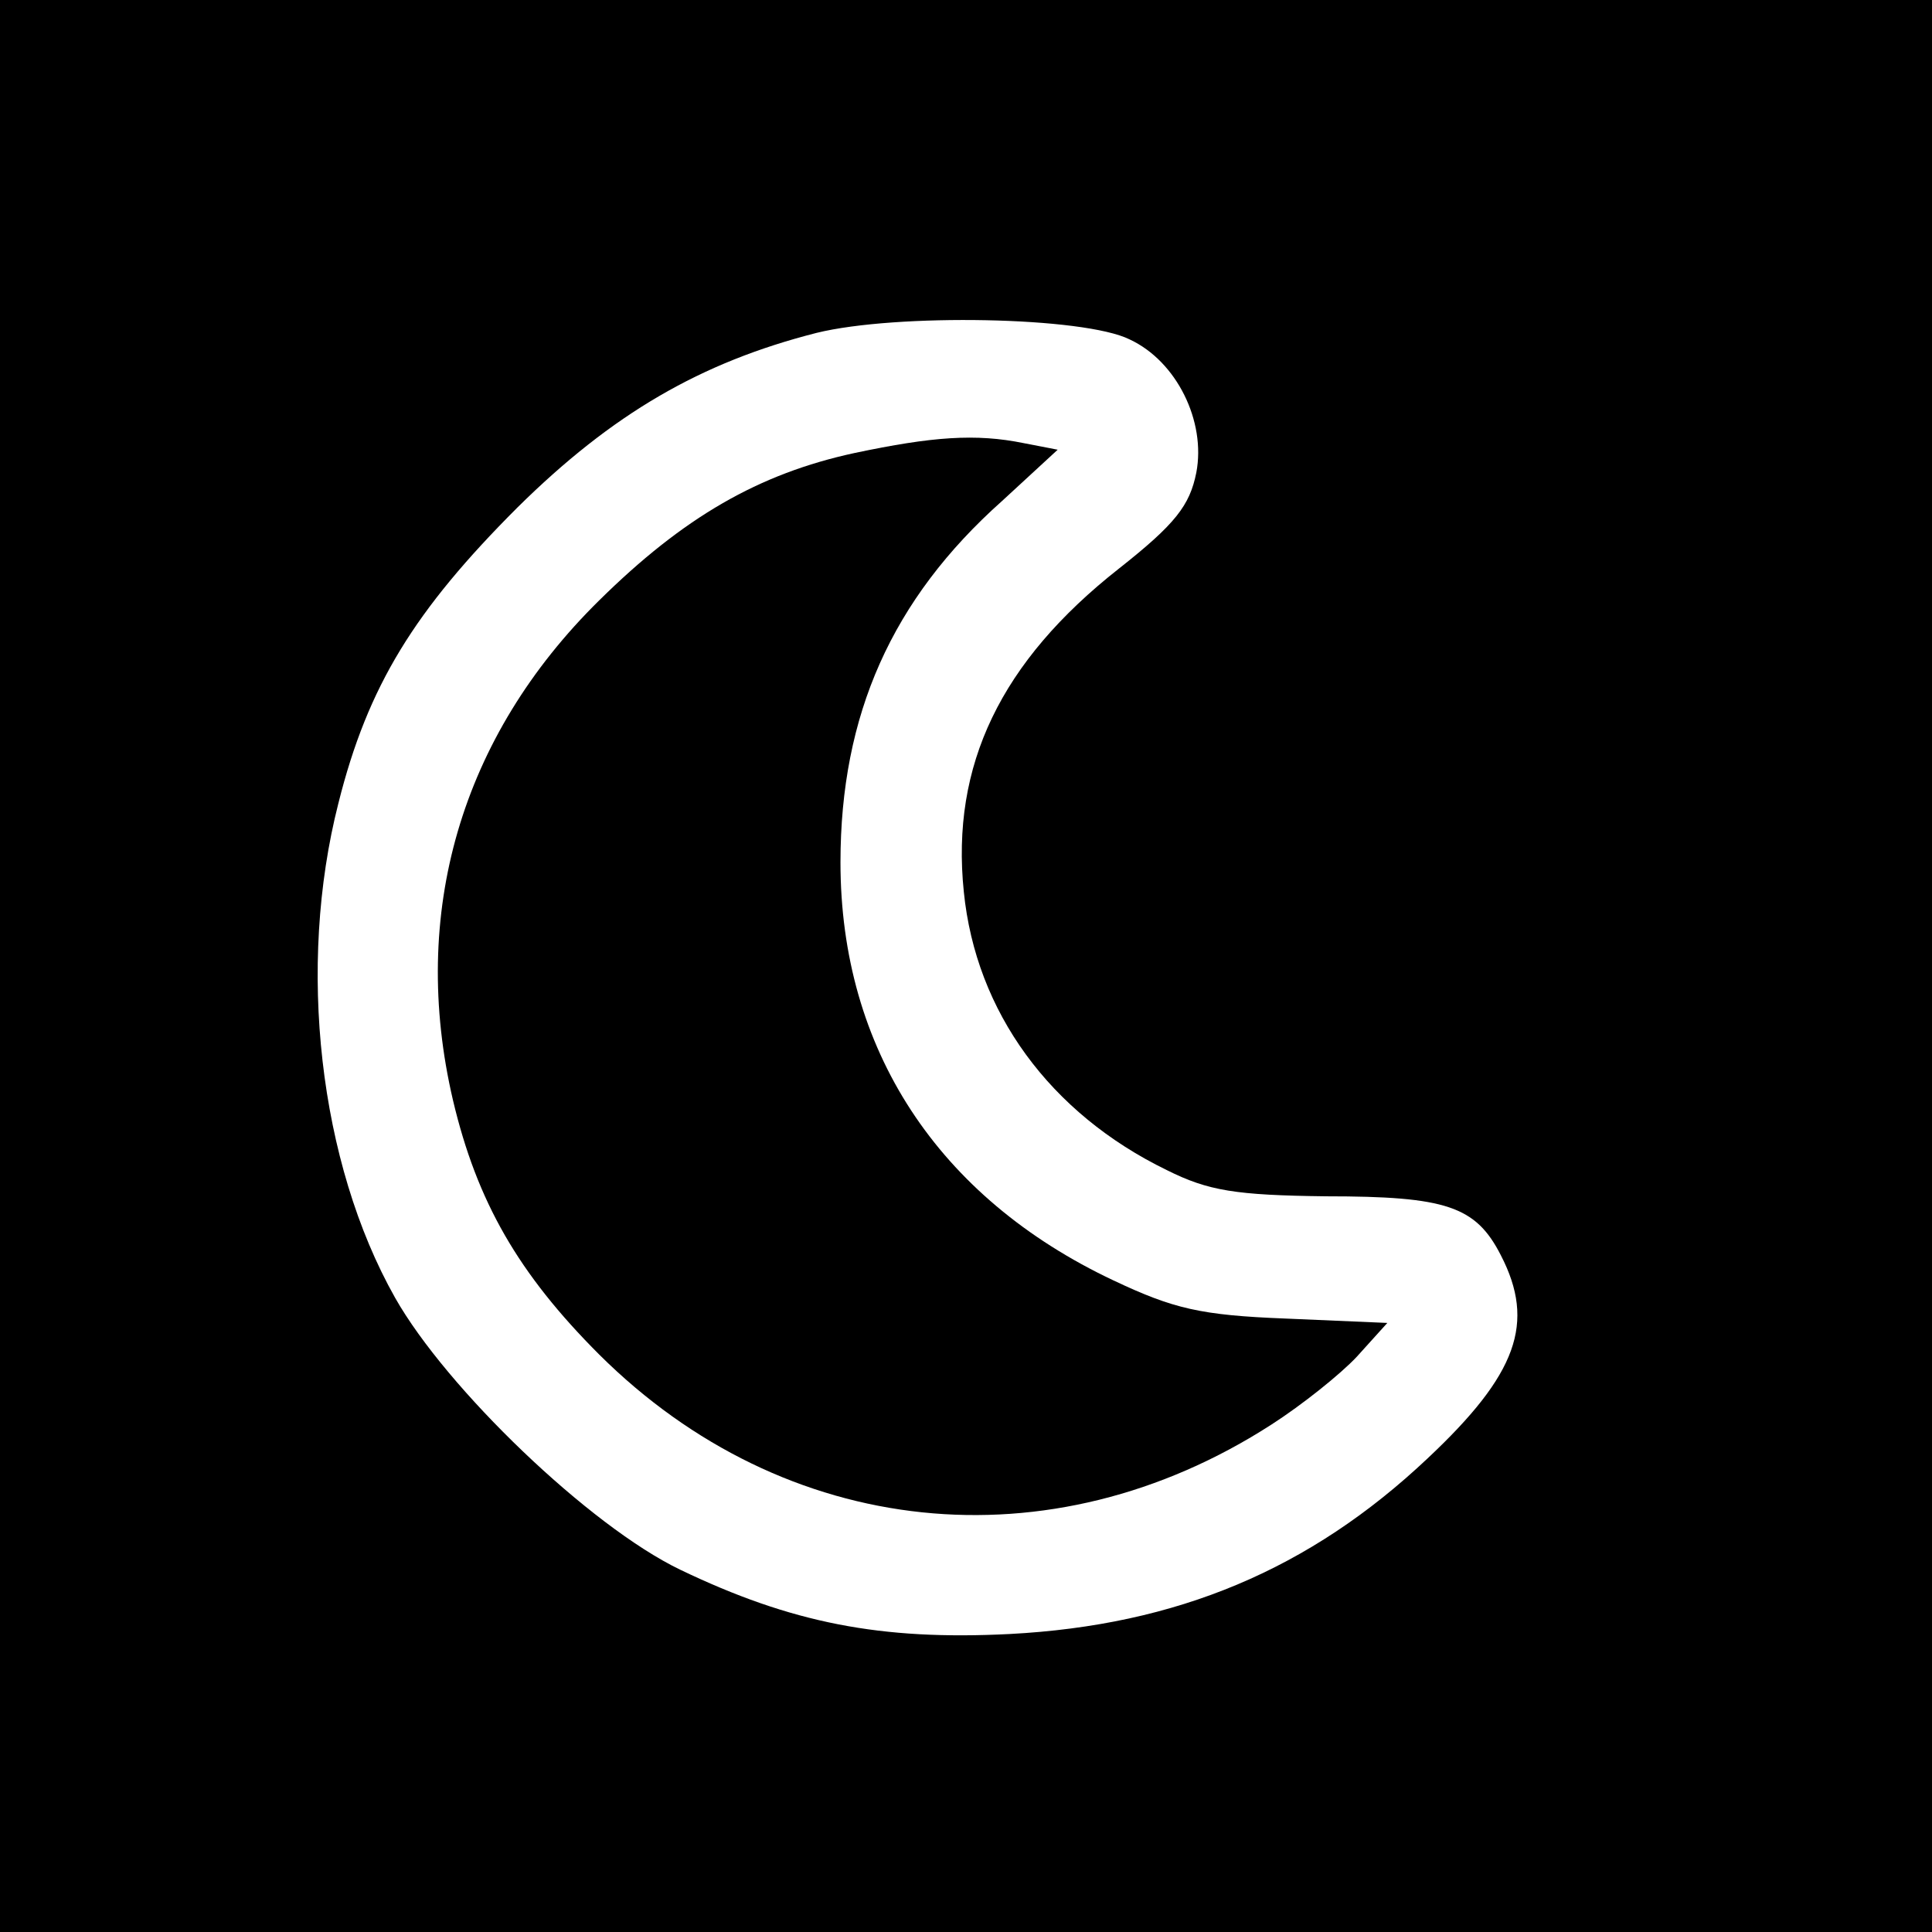 <?xml version="1.0" standalone="no"?>
<!DOCTYPE svg PUBLIC "-//W3C//DTD SVG 20010904//EN"
 "http://www.w3.org/TR/2001/REC-SVG-20010904/DTD/svg10.dtd">
<svg version="1.0" xmlns="http://www.w3.org/2000/svg"
 width="177pt" height="177pt" viewBox="0 0 177 177"
 preserveAspectRatio="xMidYMid meet">
<g transform="translate(0,177) scale(0.1,-0.1)"
fill="#000000" stroke="none">
<path d="M0 885 l0 -885 885 0 885 0 0 885 0 885 -885 0 -885 0 0 -885z m1035
574 c43 -20 70 -75 61 -122 -6 -30 -19 -47 -71 -88 -108 -85 -154 -180 -142
-296 11 -110 79 -203 186 -255 38 -19 63 -23 146 -24 110 0 137 -9 160 -54 32
-62 15 -109 -67 -186 -108 -102 -230 -153 -383 -161 -118 -6 -200 10 -302 59
-83 40 -214 166 -261 249 -70 124 -90 304 -52 453 27 108 70 177 164 271 87
86 168 133 274 160 73 18 245 15 287 -6z"/>
<path d="M783 1355 c-88 -19 -157 -59 -234 -135 -127 -125 -174 -287 -134
-458 22 -93 60 -159 134 -233 170 -169 413 -195 616 -64 28 18 63 46 78 62
l28 31 -93 4 c-78 3 -103 9 -158 35 -161 76 -250 212 -250 383 0 135 47 241
148 331 l51 47 -31 6 c-44 9 -84 6 -155 -9z"/>
</g>
</svg>
